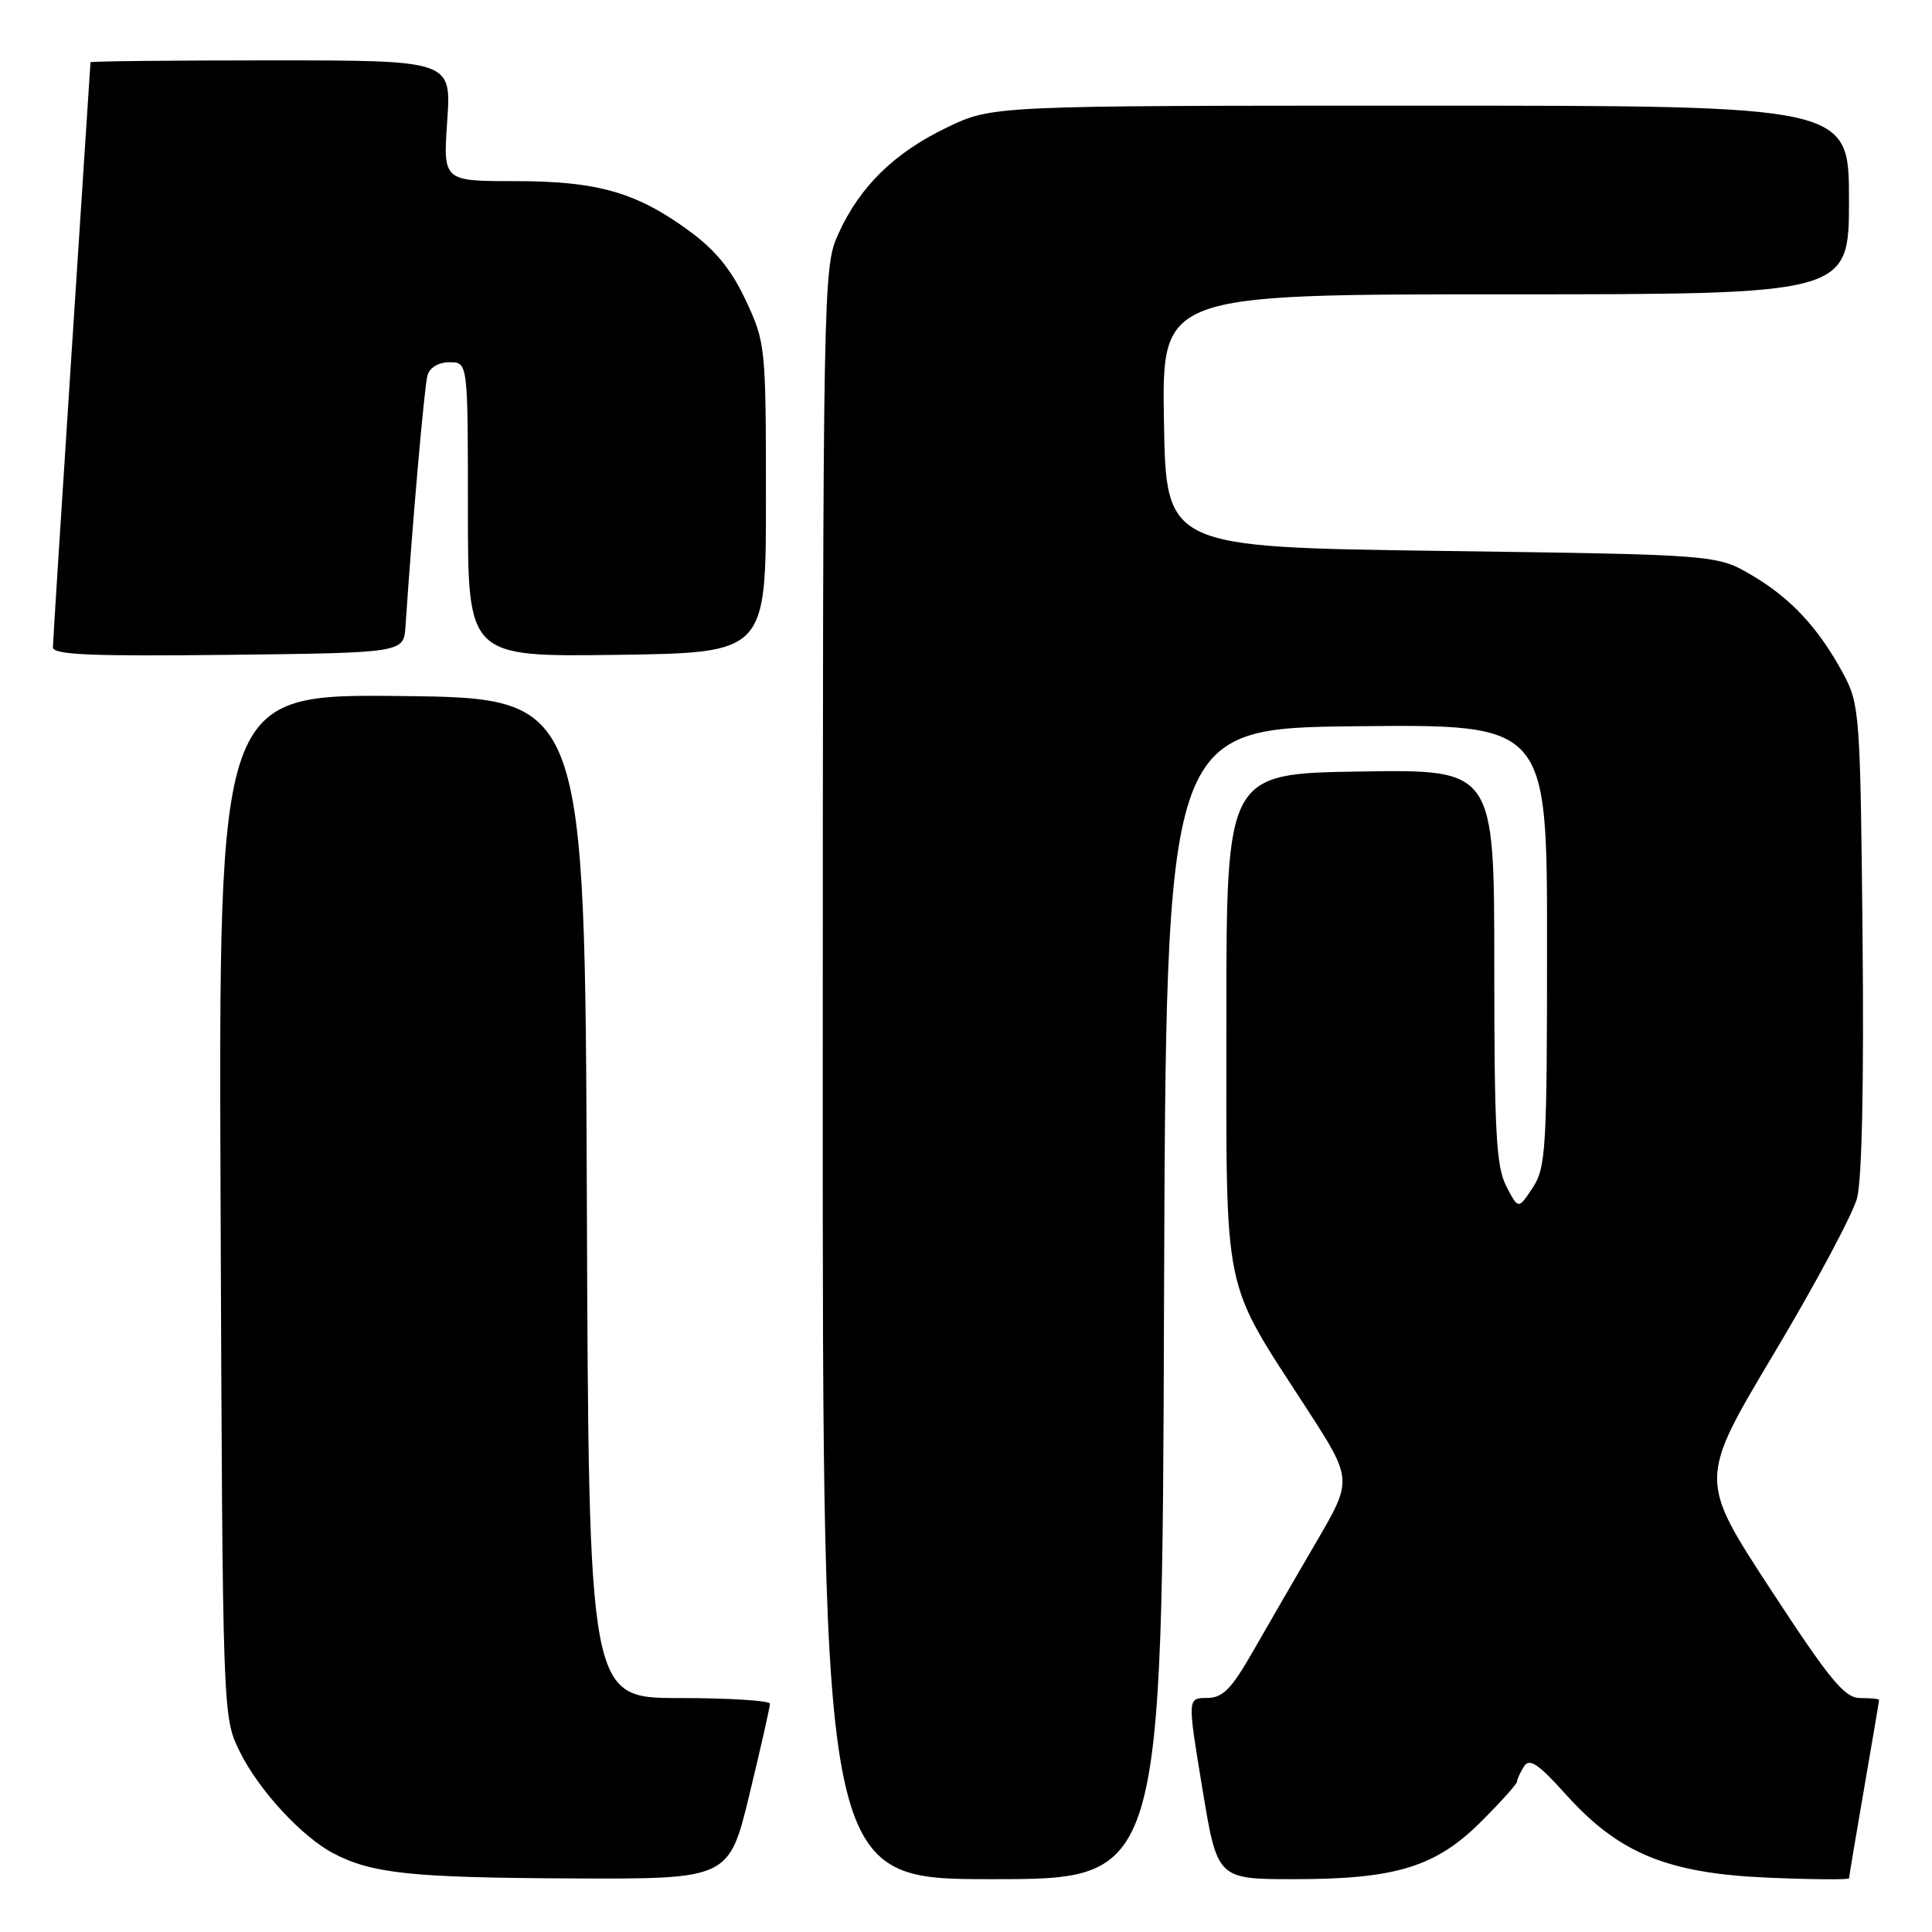 <?xml version="1.0" encoding="UTF-8" standalone="no"?>
<!DOCTYPE svg PUBLIC "-//W3C//DTD SVG 1.1//EN" "http://www.w3.org/Graphics/SVG/1.1/DTD/svg11.dtd" >
<svg xmlns="http://www.w3.org/2000/svg" xmlns:xlink="http://www.w3.org/1999/xlink" version="1.1" viewBox="0 0 256 256">
 <g >
 <path fill="currentColor"
d=" M 99.31 237.75 C 100.81 231.56 102.03 226.16 102.02 225.75 C 102.01 225.34 96.60 225.00 90.01 225.00 C 78.01 225.00 78.01 225.00 77.76 158.75 C 77.50 92.50 77.50 92.50 53.23 92.23 C 28.96 91.96 28.96 91.96 29.23 159.73 C 29.50 227.50 29.50 227.50 31.77 232.10 C 34.27 237.19 40.02 243.42 44.22 245.60 C 49.31 248.25 54.50 248.80 75.54 248.90 C 96.59 249.00 96.59 249.00 99.31 237.75 Z  M 154.24 172.75 C 154.50 96.50 154.50 96.50 179.75 96.23 C 205.00 95.97 205.00 95.97 204.99 125.23 C 204.99 152.30 204.84 154.72 203.09 157.38 C 201.19 160.26 201.19 160.26 199.59 157.18 C 198.25 154.59 198.00 149.93 198.00 128.03 C 198.00 101.95 198.00 101.95 180.25 102.23 C 162.50 102.50 162.50 102.50 162.50 135.00 C 162.50 172.33 161.87 169.23 173.05 186.50 C 179.24 196.05 179.24 196.05 174.44 204.28 C 171.80 208.80 168.03 215.31 166.07 218.74 C 163.15 223.85 162.03 224.98 159.92 224.99 C 157.34 225.00 157.34 225.00 159.32 237.00 C 161.30 249.00 161.30 249.00 171.47 249.00 C 184.98 249.00 190.26 247.37 196.29 241.34 C 198.88 238.75 201.01 236.38 201.02 236.07 C 201.02 235.75 201.44 234.85 201.94 234.06 C 202.66 232.92 203.82 233.70 207.47 237.76 C 214.50 245.58 220.93 248.23 234.25 248.80 C 240.16 249.05 245.00 249.09 245.01 248.88 C 245.01 248.67 245.91 243.32 247.00 237.00 C 248.09 230.68 248.99 225.39 248.99 225.25 C 249.00 225.11 247.88 225.00 246.51 225.00 C 244.42 225.00 242.55 222.74 234.56 210.52 C 225.10 196.04 225.10 196.04 235.05 179.36 C 240.53 170.19 245.48 160.93 246.06 158.79 C 246.72 156.34 246.99 143.47 246.80 124.20 C 246.51 94.78 246.41 93.33 244.30 89.38 C 241.03 83.28 237.34 79.29 232.14 76.23 C 227.50 73.50 227.50 73.50 191.00 73.00 C 154.50 72.50 154.50 72.50 154.23 55.75 C 153.95 39.00 153.95 39.00 199.48 39.00 C 245.00 39.00 245.00 39.00 245.00 26.50 C 245.00 14.00 245.00 14.00 188.25 14.00 C 131.50 14.00 131.50 14.00 125.50 16.88 C 118.49 20.24 113.92 24.72 111.08 31.00 C 109.07 35.43 109.04 37.06 109.02 142.25 C 109.00 249.00 109.00 249.00 131.49 249.00 C 153.99 249.00 153.99 249.00 154.24 172.75 Z  M 53.73 83.00 C 54.65 69.19 56.23 51.21 56.64 49.75 C 56.94 48.70 58.11 48.00 59.57 48.00 C 62.00 48.00 62.00 48.00 62.00 67.52 C 62.00 87.04 62.00 87.04 81.75 86.77 C 101.50 86.50 101.50 86.50 101.49 66.00 C 101.49 45.91 101.43 45.39 98.83 39.82 C 96.93 35.76 94.81 33.14 91.34 30.61 C 84.33 25.47 79.17 24.00 68.18 24.00 C 58.71 24.00 58.71 24.00 59.26 16.00 C 59.81 8.00 59.81 8.00 35.91 8.00 C 22.76 8.00 12.00 8.11 11.99 8.25 C 11.99 8.39 10.87 25.60 9.50 46.50 C 8.14 67.40 7.02 85.07 7.01 85.77 C 7.00 86.76 11.99 86.98 30.25 86.77 C 53.50 86.50 53.50 86.50 53.73 83.00 Z "/>
</g>
</svg>